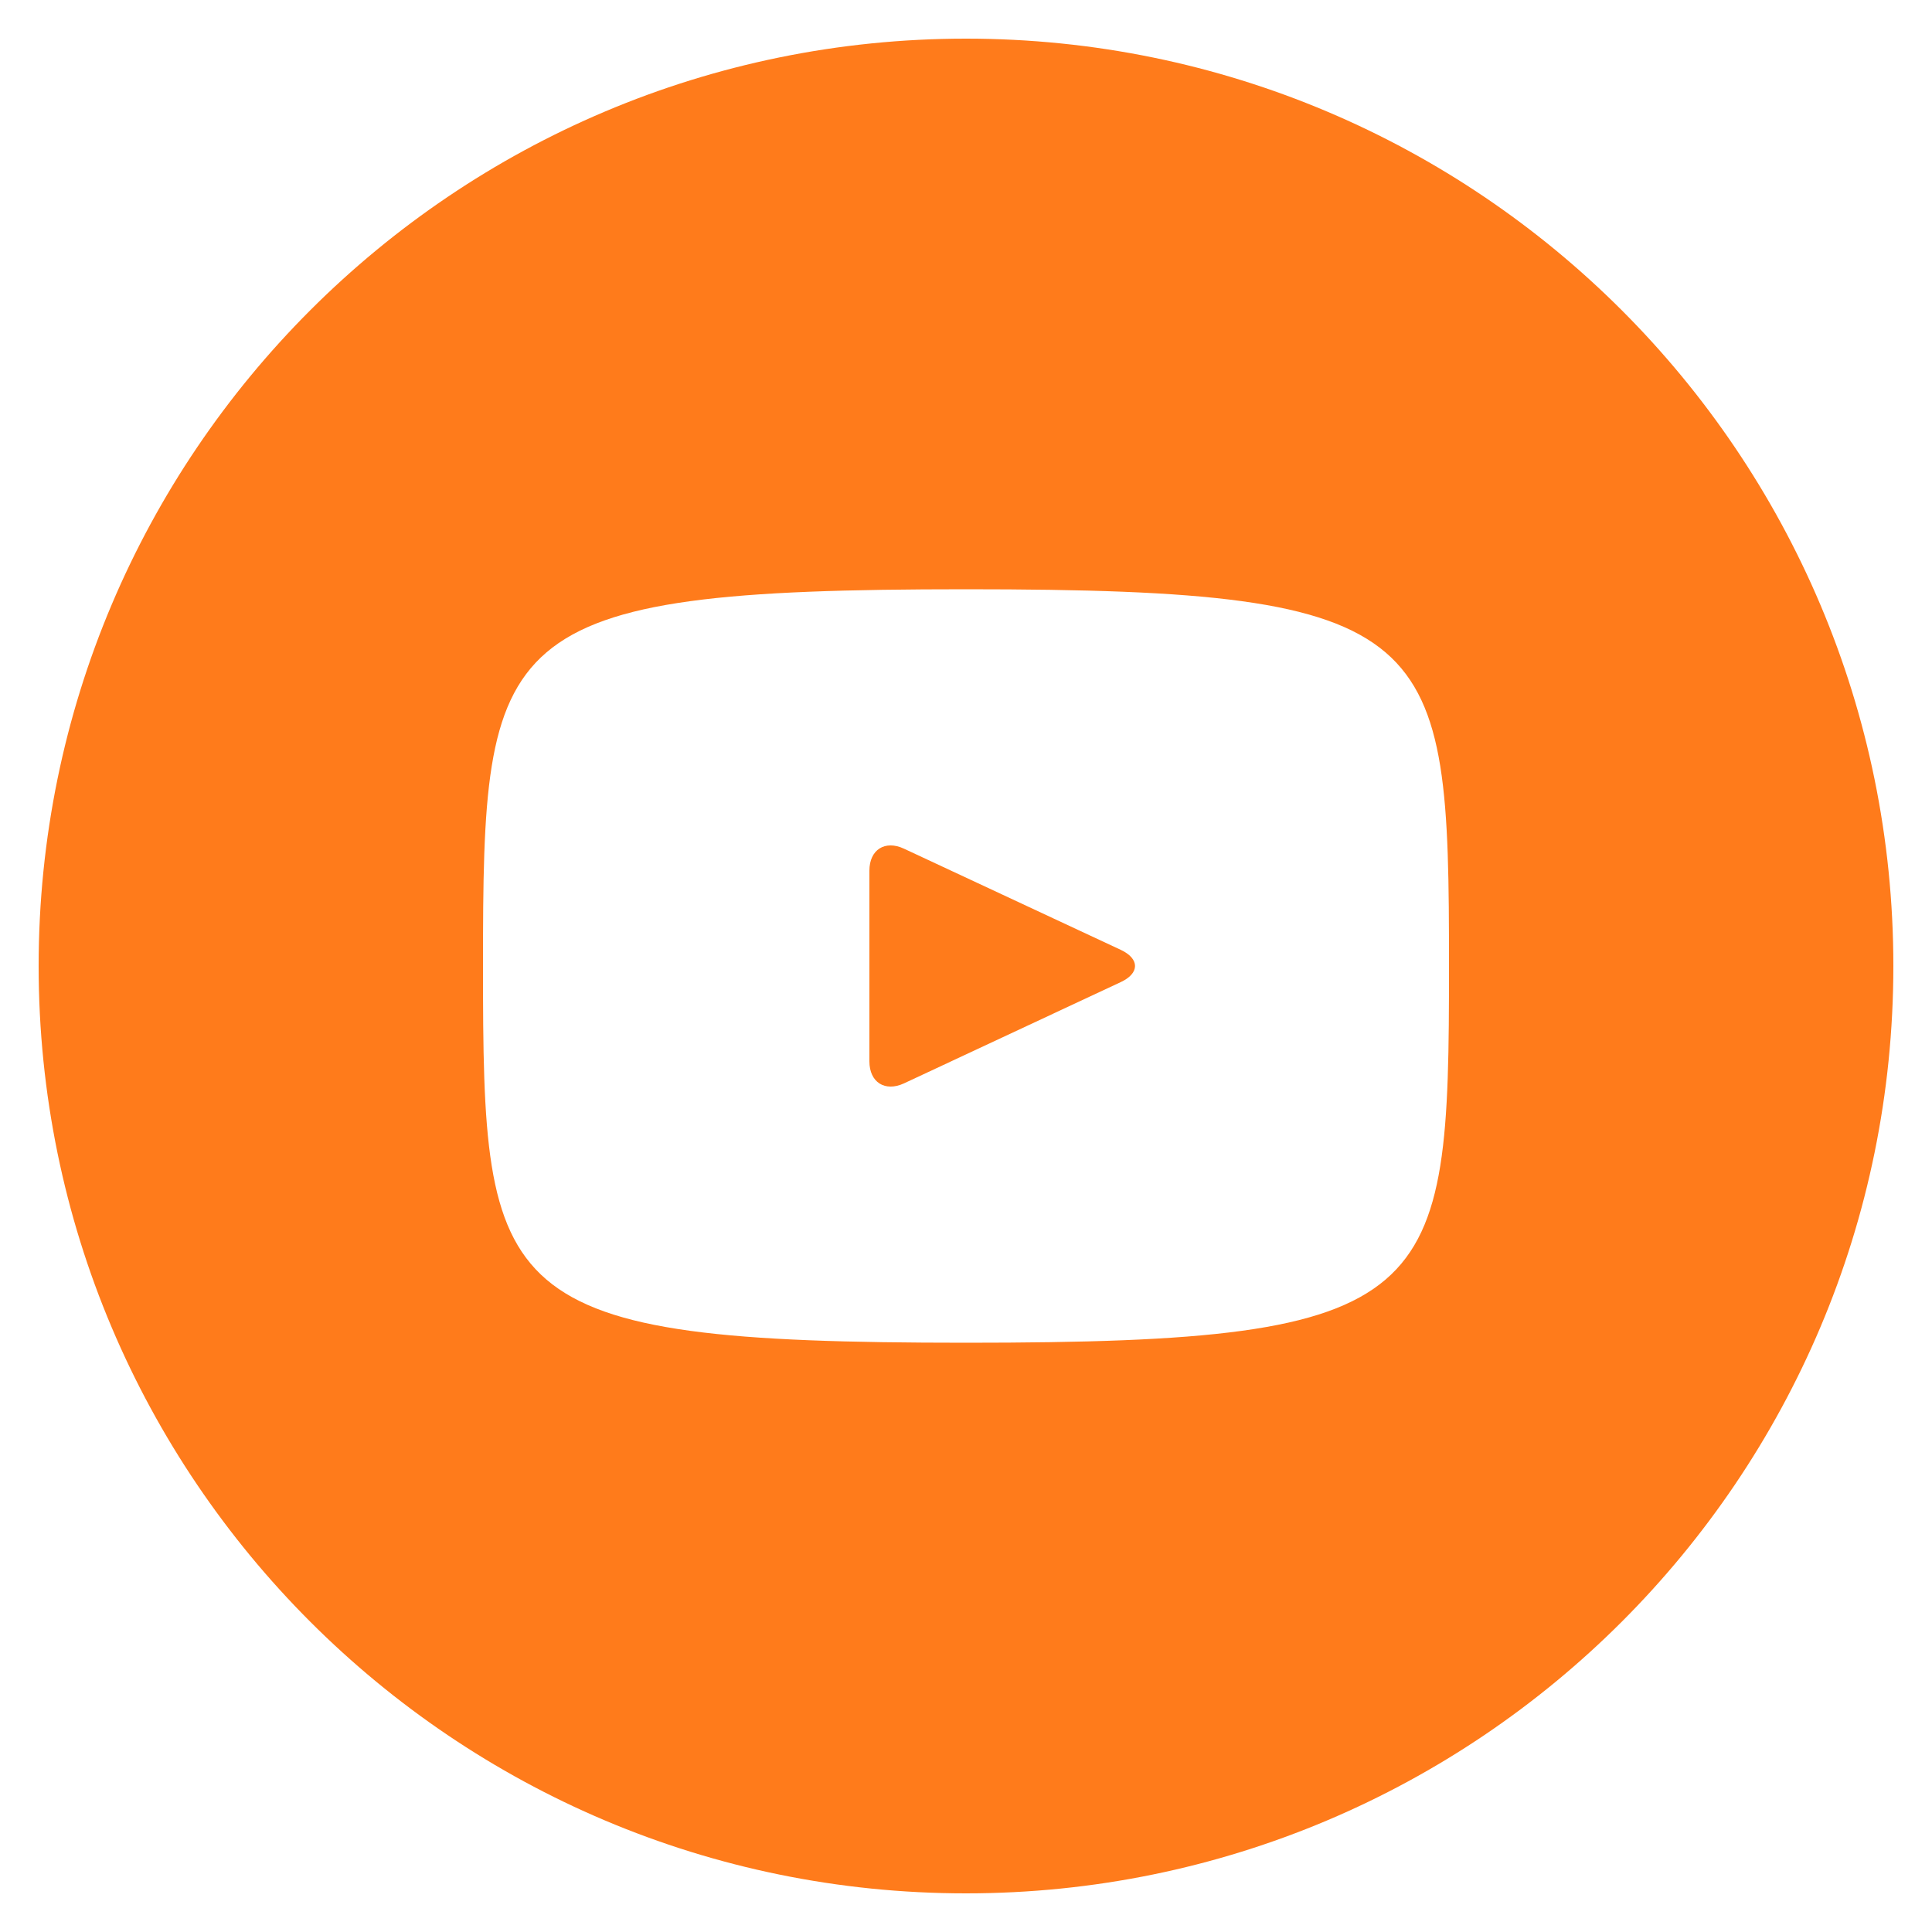 <svg width="35" height="35" viewBox="0 0 35 35" fill="none" xmlns="http://www.w3.org/2000/svg"><path d="M20.305 17.208l-3.93-1.834c-.343-.16-.625.019-.625.399v3.454c0 .38.282.558.625.4l3.928-1.835c.345-.16.345-.423.002-.584zM17.5.7C8.222.7.7 8.221.7 17.5s7.522 16.8 16.8 16.8c9.279 0 16.8-7.521 16.8-16.8S26.779.7 17.5.7zm0 23.625c-8.6 0-8.75-.775-8.75-6.825s.15-6.825 8.75-6.825 8.75.775 8.75 6.825-.15 6.825-8.75 6.825z" fill="#FF7B1B"/></svg>